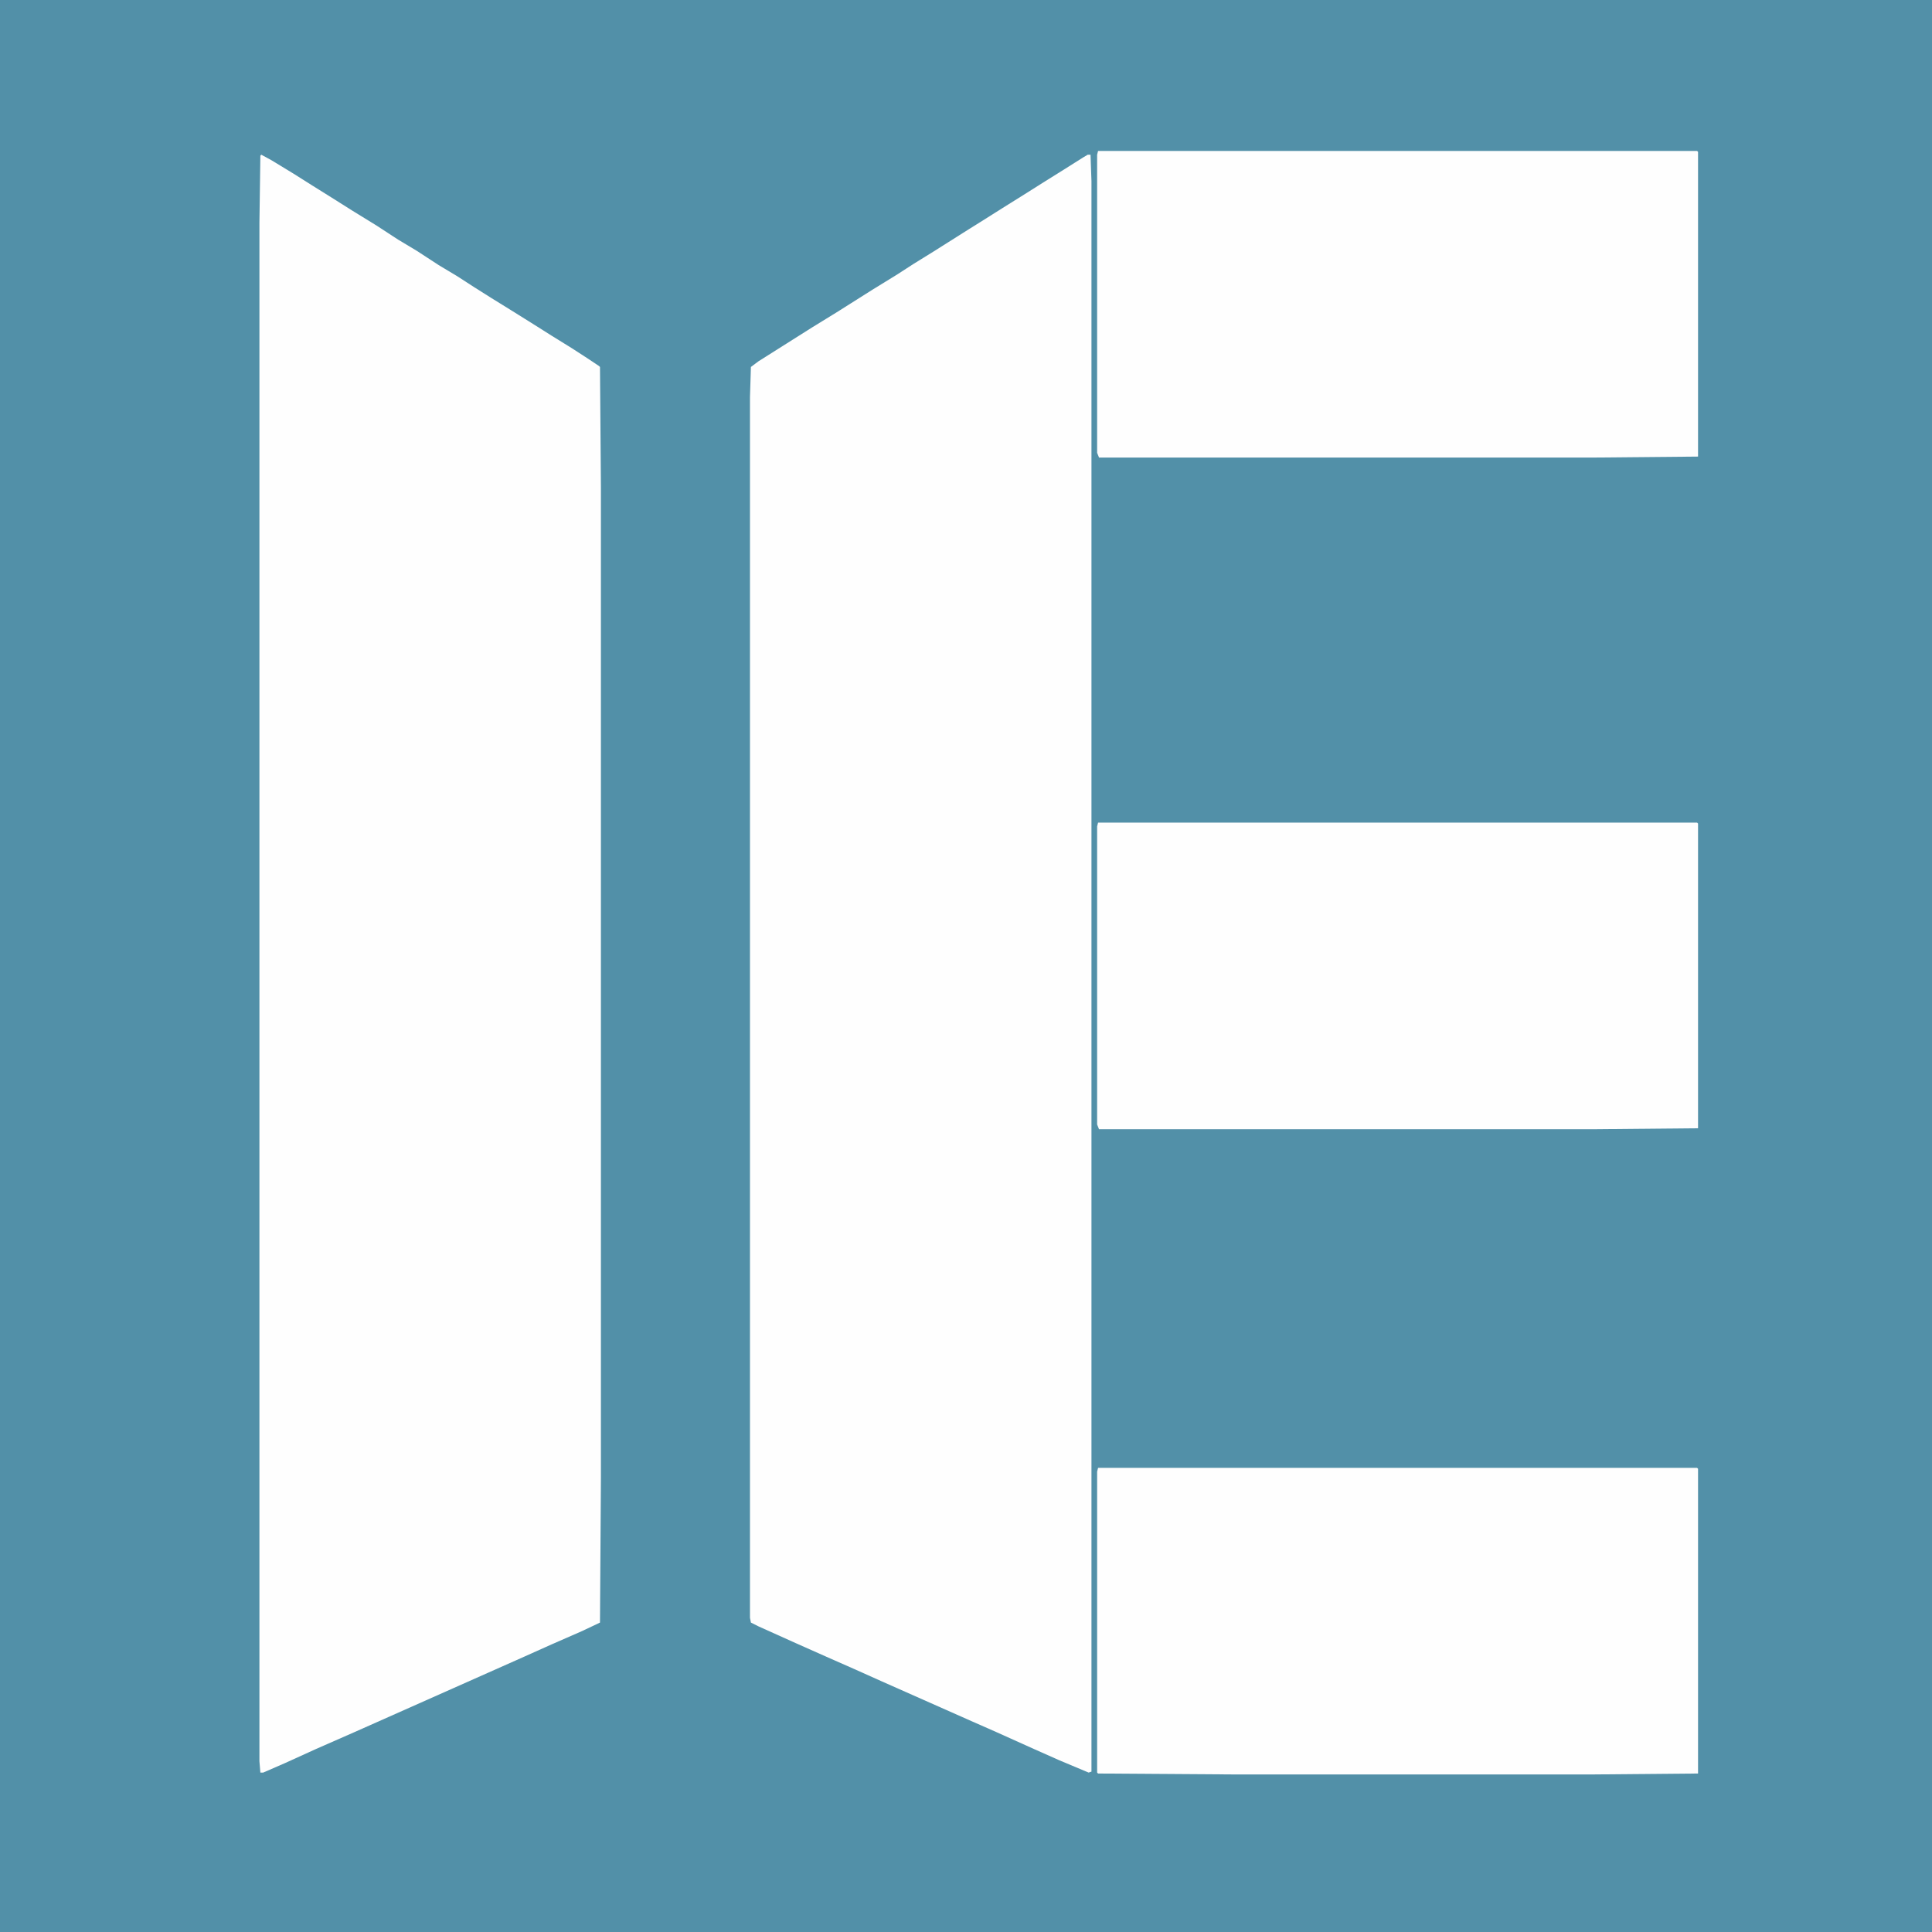 <?xml version="1.0" encoding="UTF-8"?>
<svg version="1.1" viewBox="0 0 2048 2048" width="1280" height="1280" xmlns="http://www.w3.org/2000/svg">
<path transform="translate(0)" d="m0 0h2048v2048h-2048z" fill="#5290A8"/>
<path transform="translate(277,164)" d="m0 0 11 6 23 14 19 12 24 15 19 12 26 16 23 15 20 12 23 15 20 12 17 11 19 12 21 13 24 15 19 12 21 13 17 11 12 8 1 1 1 128v1049l-1 154-19 9-32 14-29 13-180 80-41 18-33 15-23 10h-3l-1-12v-1631l1-71z" fill="#FEFEFE"/>
<path transform="translate(1153,164)" d="m0 0h3l1 28v1686l-3 1-31-13-27-12-40-18-25-11-97-43-29-13-25-11-36-16-40-18-8-4-1-5v-1294l1-32 8-6 57-36 26-16 38-24 26-16 17-11 21-13 38-24 16-10 19-12 24-15 19-12 24-15 19-12z" fill="#FEFEFE"/>
<path transform="translate(1164,872)" d="m0 0h635l1 1v323l-108 1h-527l-2-5v-316z" fill="#FEFEFE"/>
<path transform="translate(1164,160)" d="m0 0h635l1 1v323l-108 1h-527l-2-5v-316z" fill="#FEFEFE"/>
<path transform="translate(1164,1556)" d="m0 0h635l1 1v323l-113 1h-377l-146-1-1-1v-319z" fill="#FEFEFE"/>
</svg>
